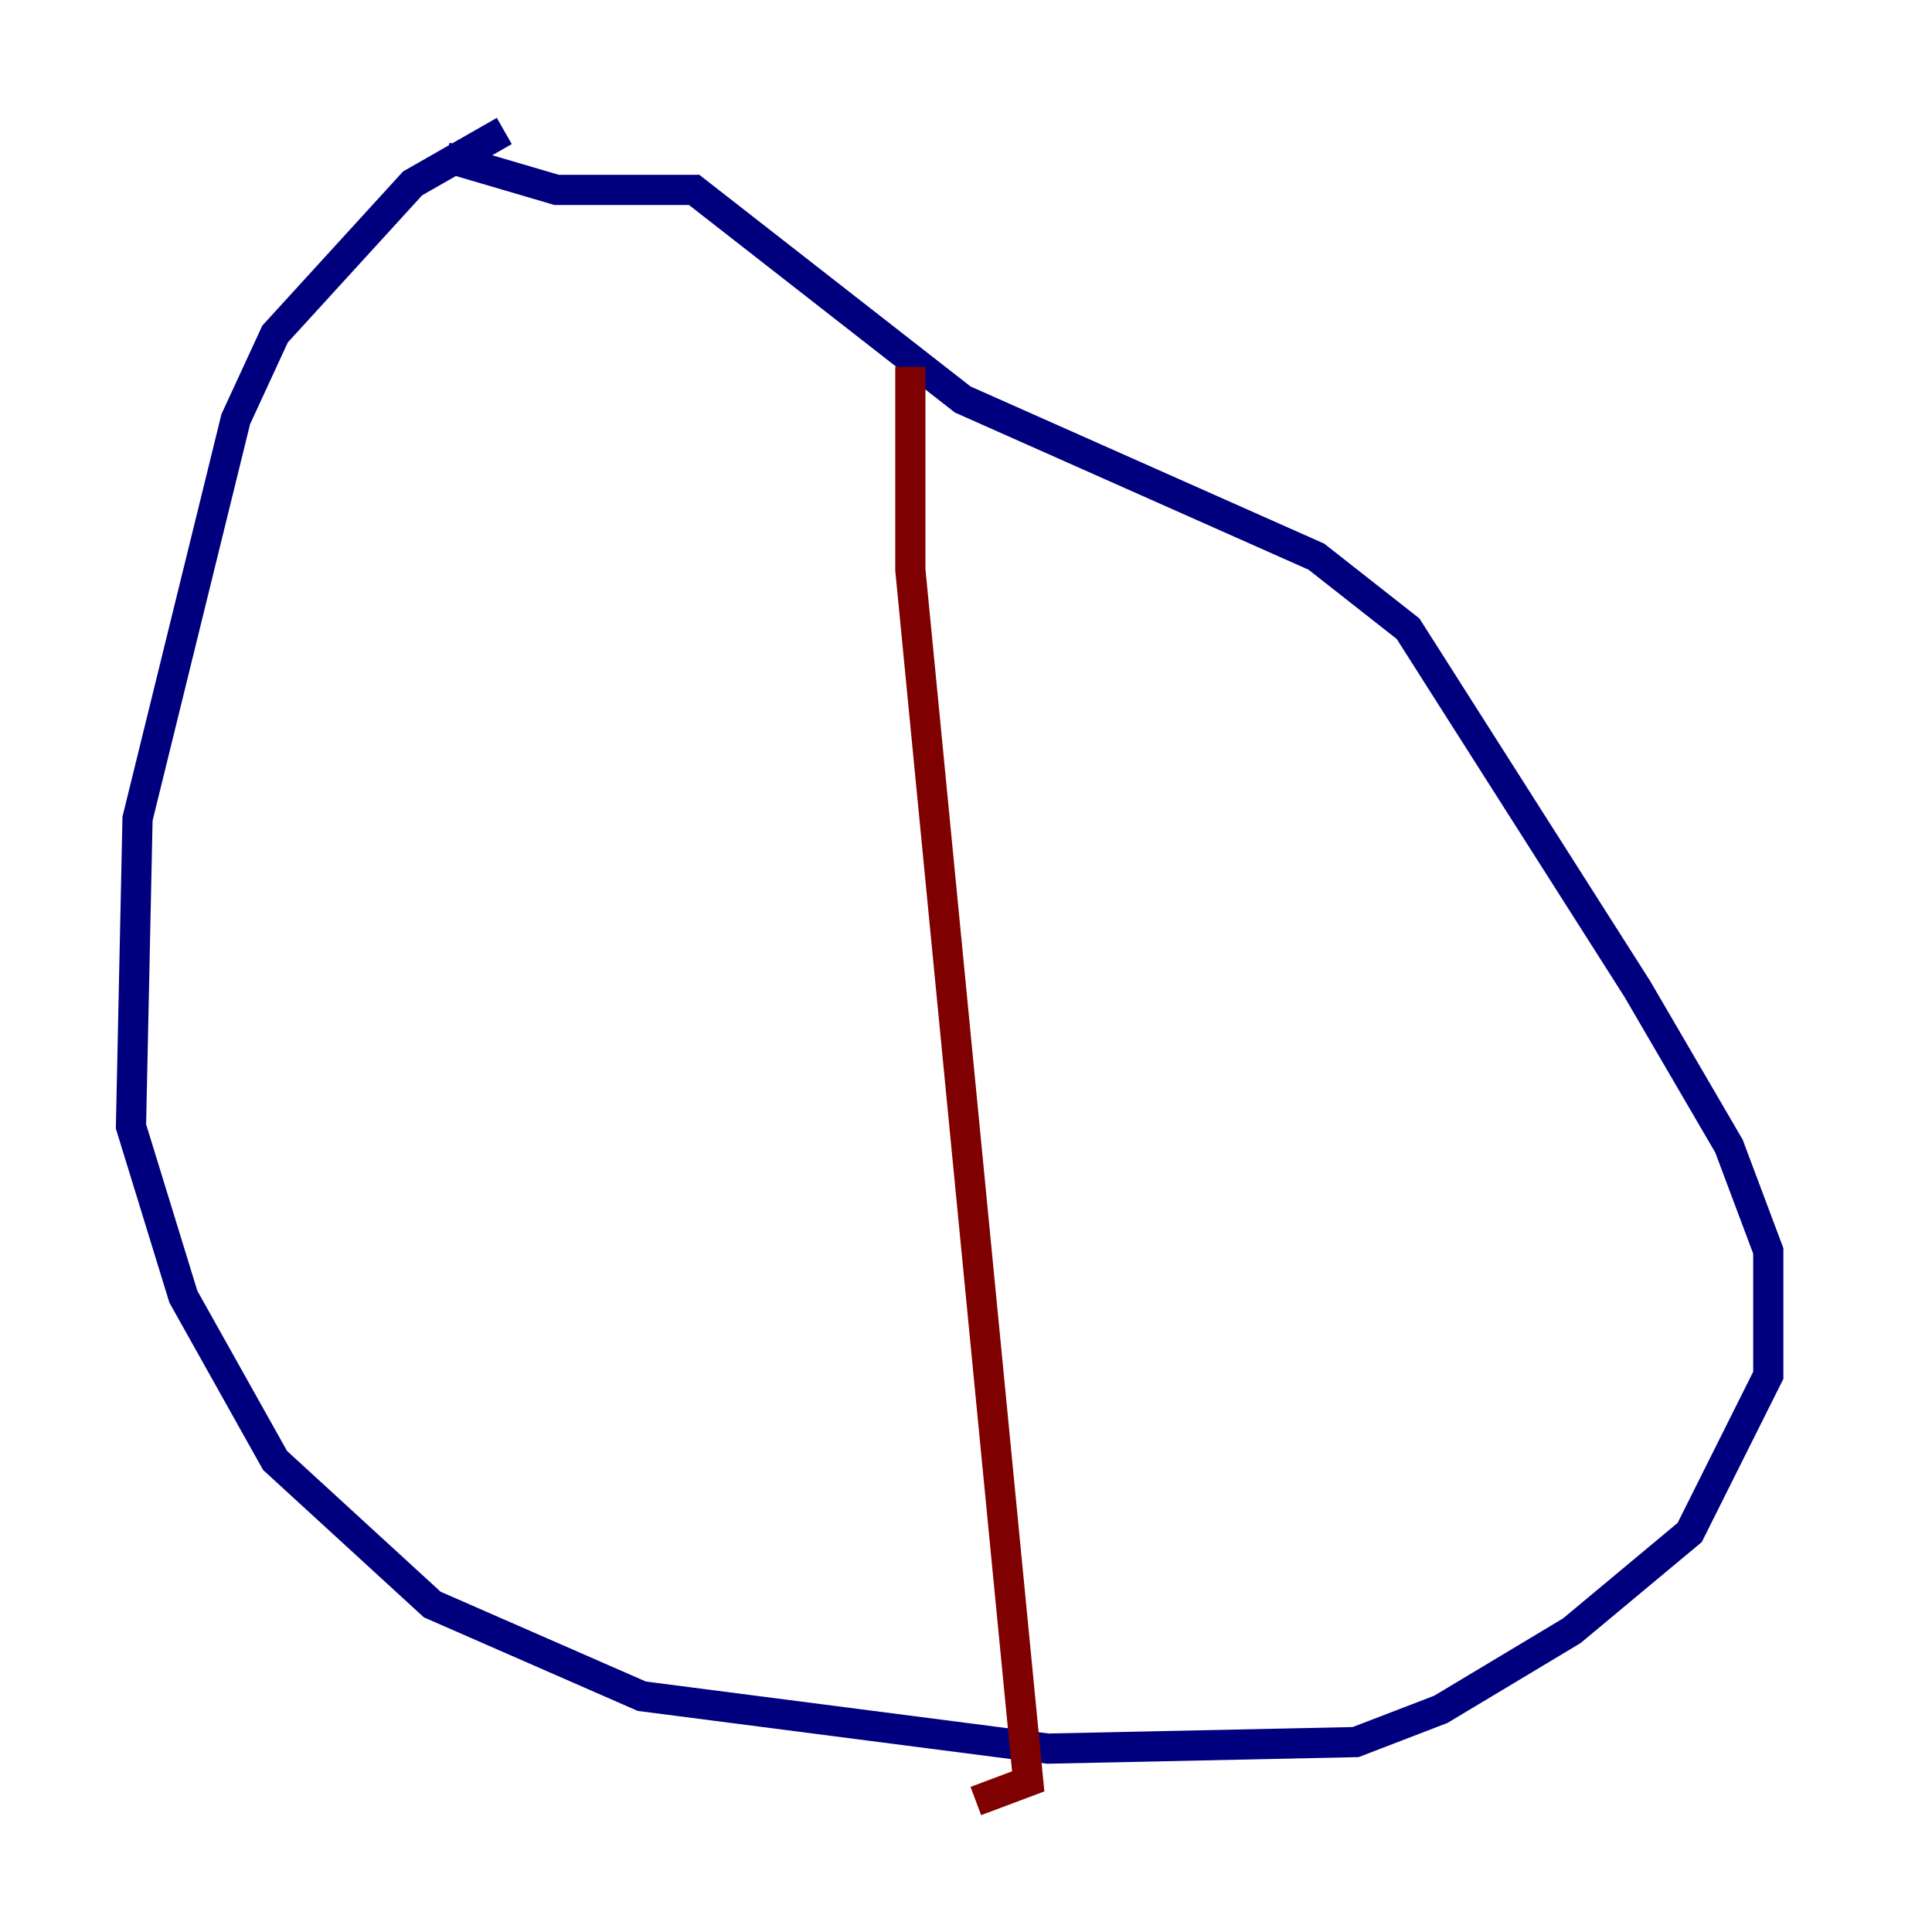 <?xml version="1.0" encoding="utf-8" ?>
<svg baseProfile="tiny" height="128" version="1.2" viewBox="0,0,128,128" width="128" xmlns="http://www.w3.org/2000/svg" xmlns:ev="http://www.w3.org/2001/xml-events" xmlns:xlink="http://www.w3.org/1999/xlink"><defs /><polyline fill="none" points="33.41,8.678 27.336,12.149 18.224,22.129 15.62,27.77 9.112,54.237 8.678,74.63 12.149,85.912 18.224,96.759 28.637,106.305 42.522,112.38 69.424,115.851 89.817,115.417 95.458,113.248 104.136,108.041 111.946,101.532 117.153,91.119 117.153,82.875 114.549,75.932 108.475,65.519 93.288,41.654 87.214,36.881 63.783,26.468 45.993,12.583 36.881,12.583 29.505,10.414" stroke="#00007f" stroke-width="2" /><polyline fill="none" points="60.312,24.298 60.312,37.749 68.122,118.02 64.651,119.322" stroke="#7f0000" stroke-width="2" /></svg>
